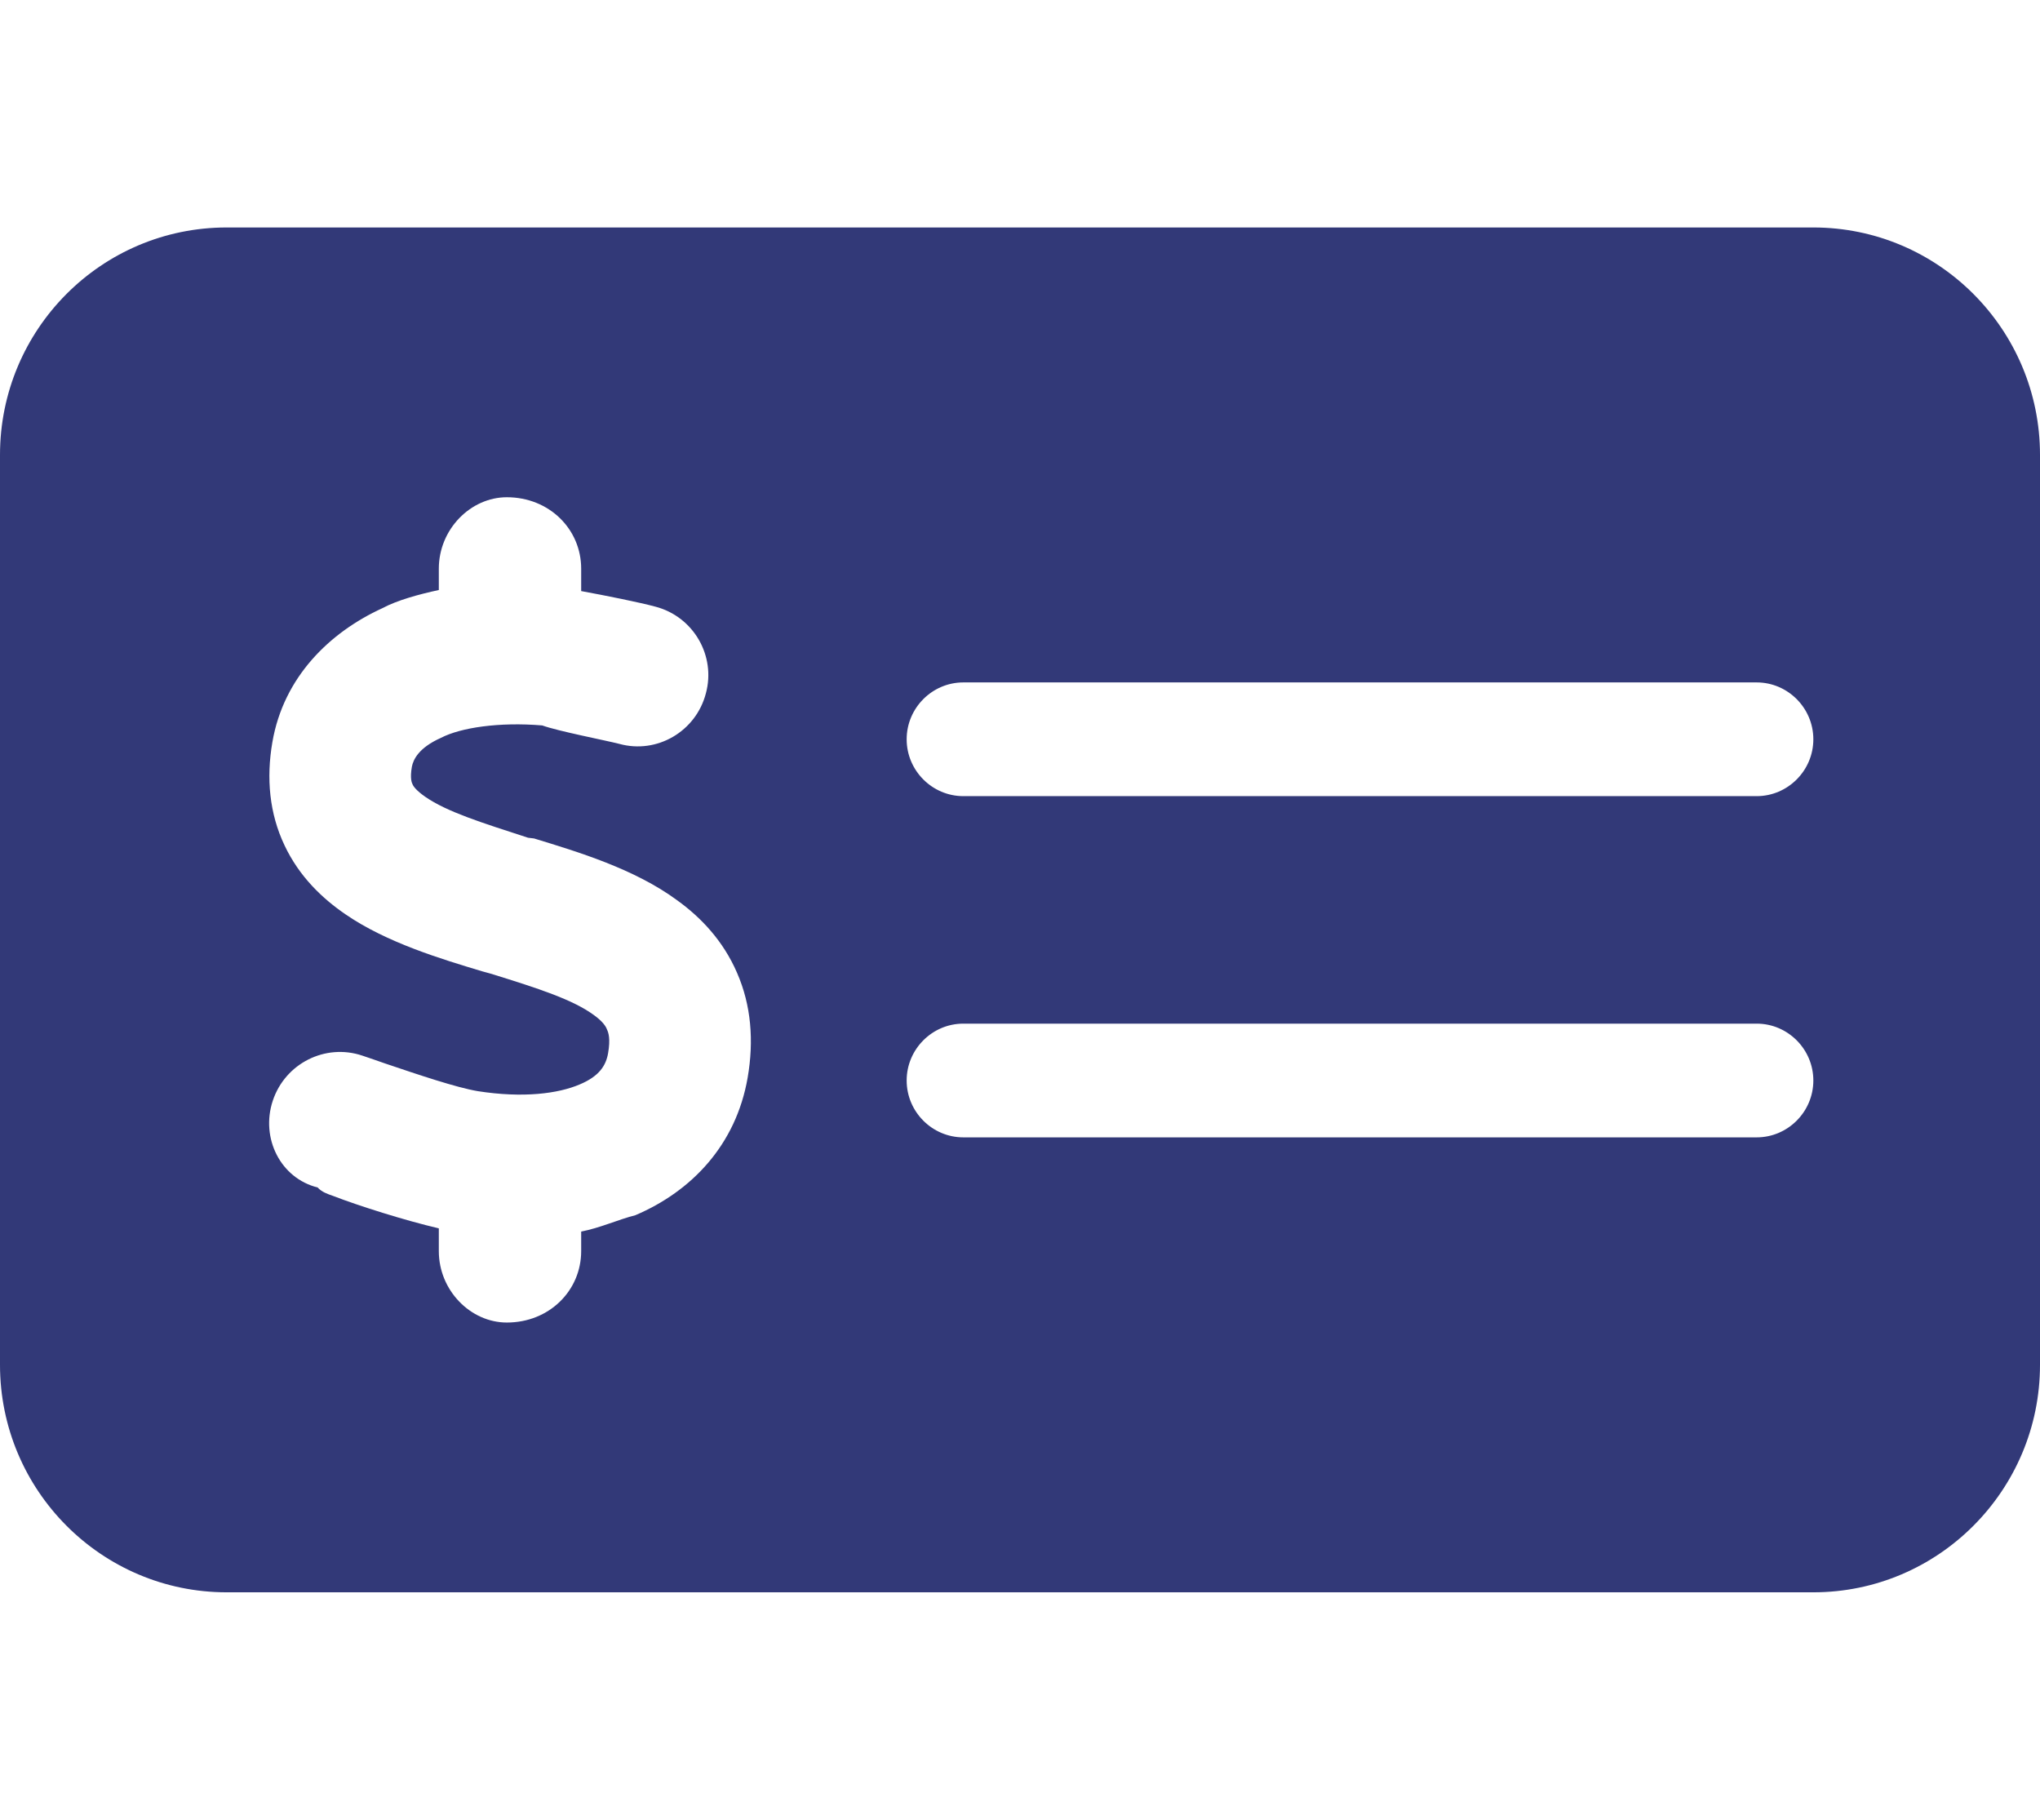 <svg width="111" height="99" viewBox="0 0 111 99" fill="none" xmlns="http://www.w3.org/2000/svg">
<path d="M98.667 12.375C105.469 12.375 111 17.915 111 24.75V74.25C111 81.076 105.469 86.625 98.667 86.625H12.333C5.521 86.625 0 81.076 0 74.25V24.75C0 17.915 5.521 12.375 12.333 12.375H98.667ZM52.417 37.125C50.721 37.125 49.333 38.517 49.333 40.219C49.333 41.92 50.721 43.312 52.417 43.312H95.583C97.279 43.312 98.667 41.92 98.667 40.219C98.667 38.517 97.279 37.125 95.583 37.125H52.417ZM52.417 61.875H95.583C97.279 61.875 98.667 60.483 98.667 58.781C98.667 57.08 97.279 55.688 95.583 55.688H52.417C50.721 55.688 49.333 57.08 49.333 58.781C49.333 60.483 50.721 61.875 52.417 61.875ZM31.623 30.938C31.623 28.791 29.889 27.051 27.577 27.051C25.611 27.051 23.877 28.791 23.877 30.938V32.098C22.797 32.33 21.603 32.658 20.812 33.084C17.933 34.399 15.43 36.835 14.821 40.373C14.48 42.346 14.661 44.26 15.478 45.981C16.278 47.682 17.537 48.881 18.814 49.751C21.044 51.279 23.992 52.168 26.247 52.845L26.671 52.961C29.369 53.793 31.18 54.392 32.317 55.223C32.799 55.572 32.972 55.842 33.03 56.016C33.107 56.171 33.223 56.519 33.088 57.292C32.972 57.969 32.606 58.549 31.546 58.994C30.371 59.497 28.463 59.748 25.996 59.361C24.84 59.168 22.778 58.472 20.947 57.853C20.523 57.698 20.099 57.563 19.714 57.428C17.698 56.751 15.515 57.853 14.842 59.883C14.17 61.914 15.262 64.099 17.282 64.601C17.515 64.853 17.804 64.949 18.136 65.065C19.483 65.588 22.046 66.4 23.877 66.825V68.062C23.877 70.209 25.611 71.949 27.577 71.949C29.889 71.949 31.623 70.209 31.623 68.062V66.999C32.645 66.806 33.647 66.342 34.572 66.11C37.617 64.814 40.045 62.3 40.681 58.627C41.028 56.616 40.873 54.682 40.103 52.922C39.351 51.182 38.137 49.906 36.846 48.978C34.514 47.257 31.392 46.329 29.06 45.614L28.733 45.575C26.17 44.743 24.32 44.163 23.144 43.351C22.643 43.003 22.489 42.771 22.451 42.674C22.412 42.597 22.296 42.365 22.412 41.708C22.489 41.321 22.778 40.683 23.992 40.141C25.071 39.581 27.153 39.271 29.504 39.465C30.352 39.774 32.953 40.277 33.705 40.47C35.747 41.031 37.867 39.793 38.407 37.724C38.966 35.675 37.732 33.548 35.67 33.006C34.822 32.774 32.895 32.388 31.623 32.156V30.938Z" fill="#323978"/>
</svg>

